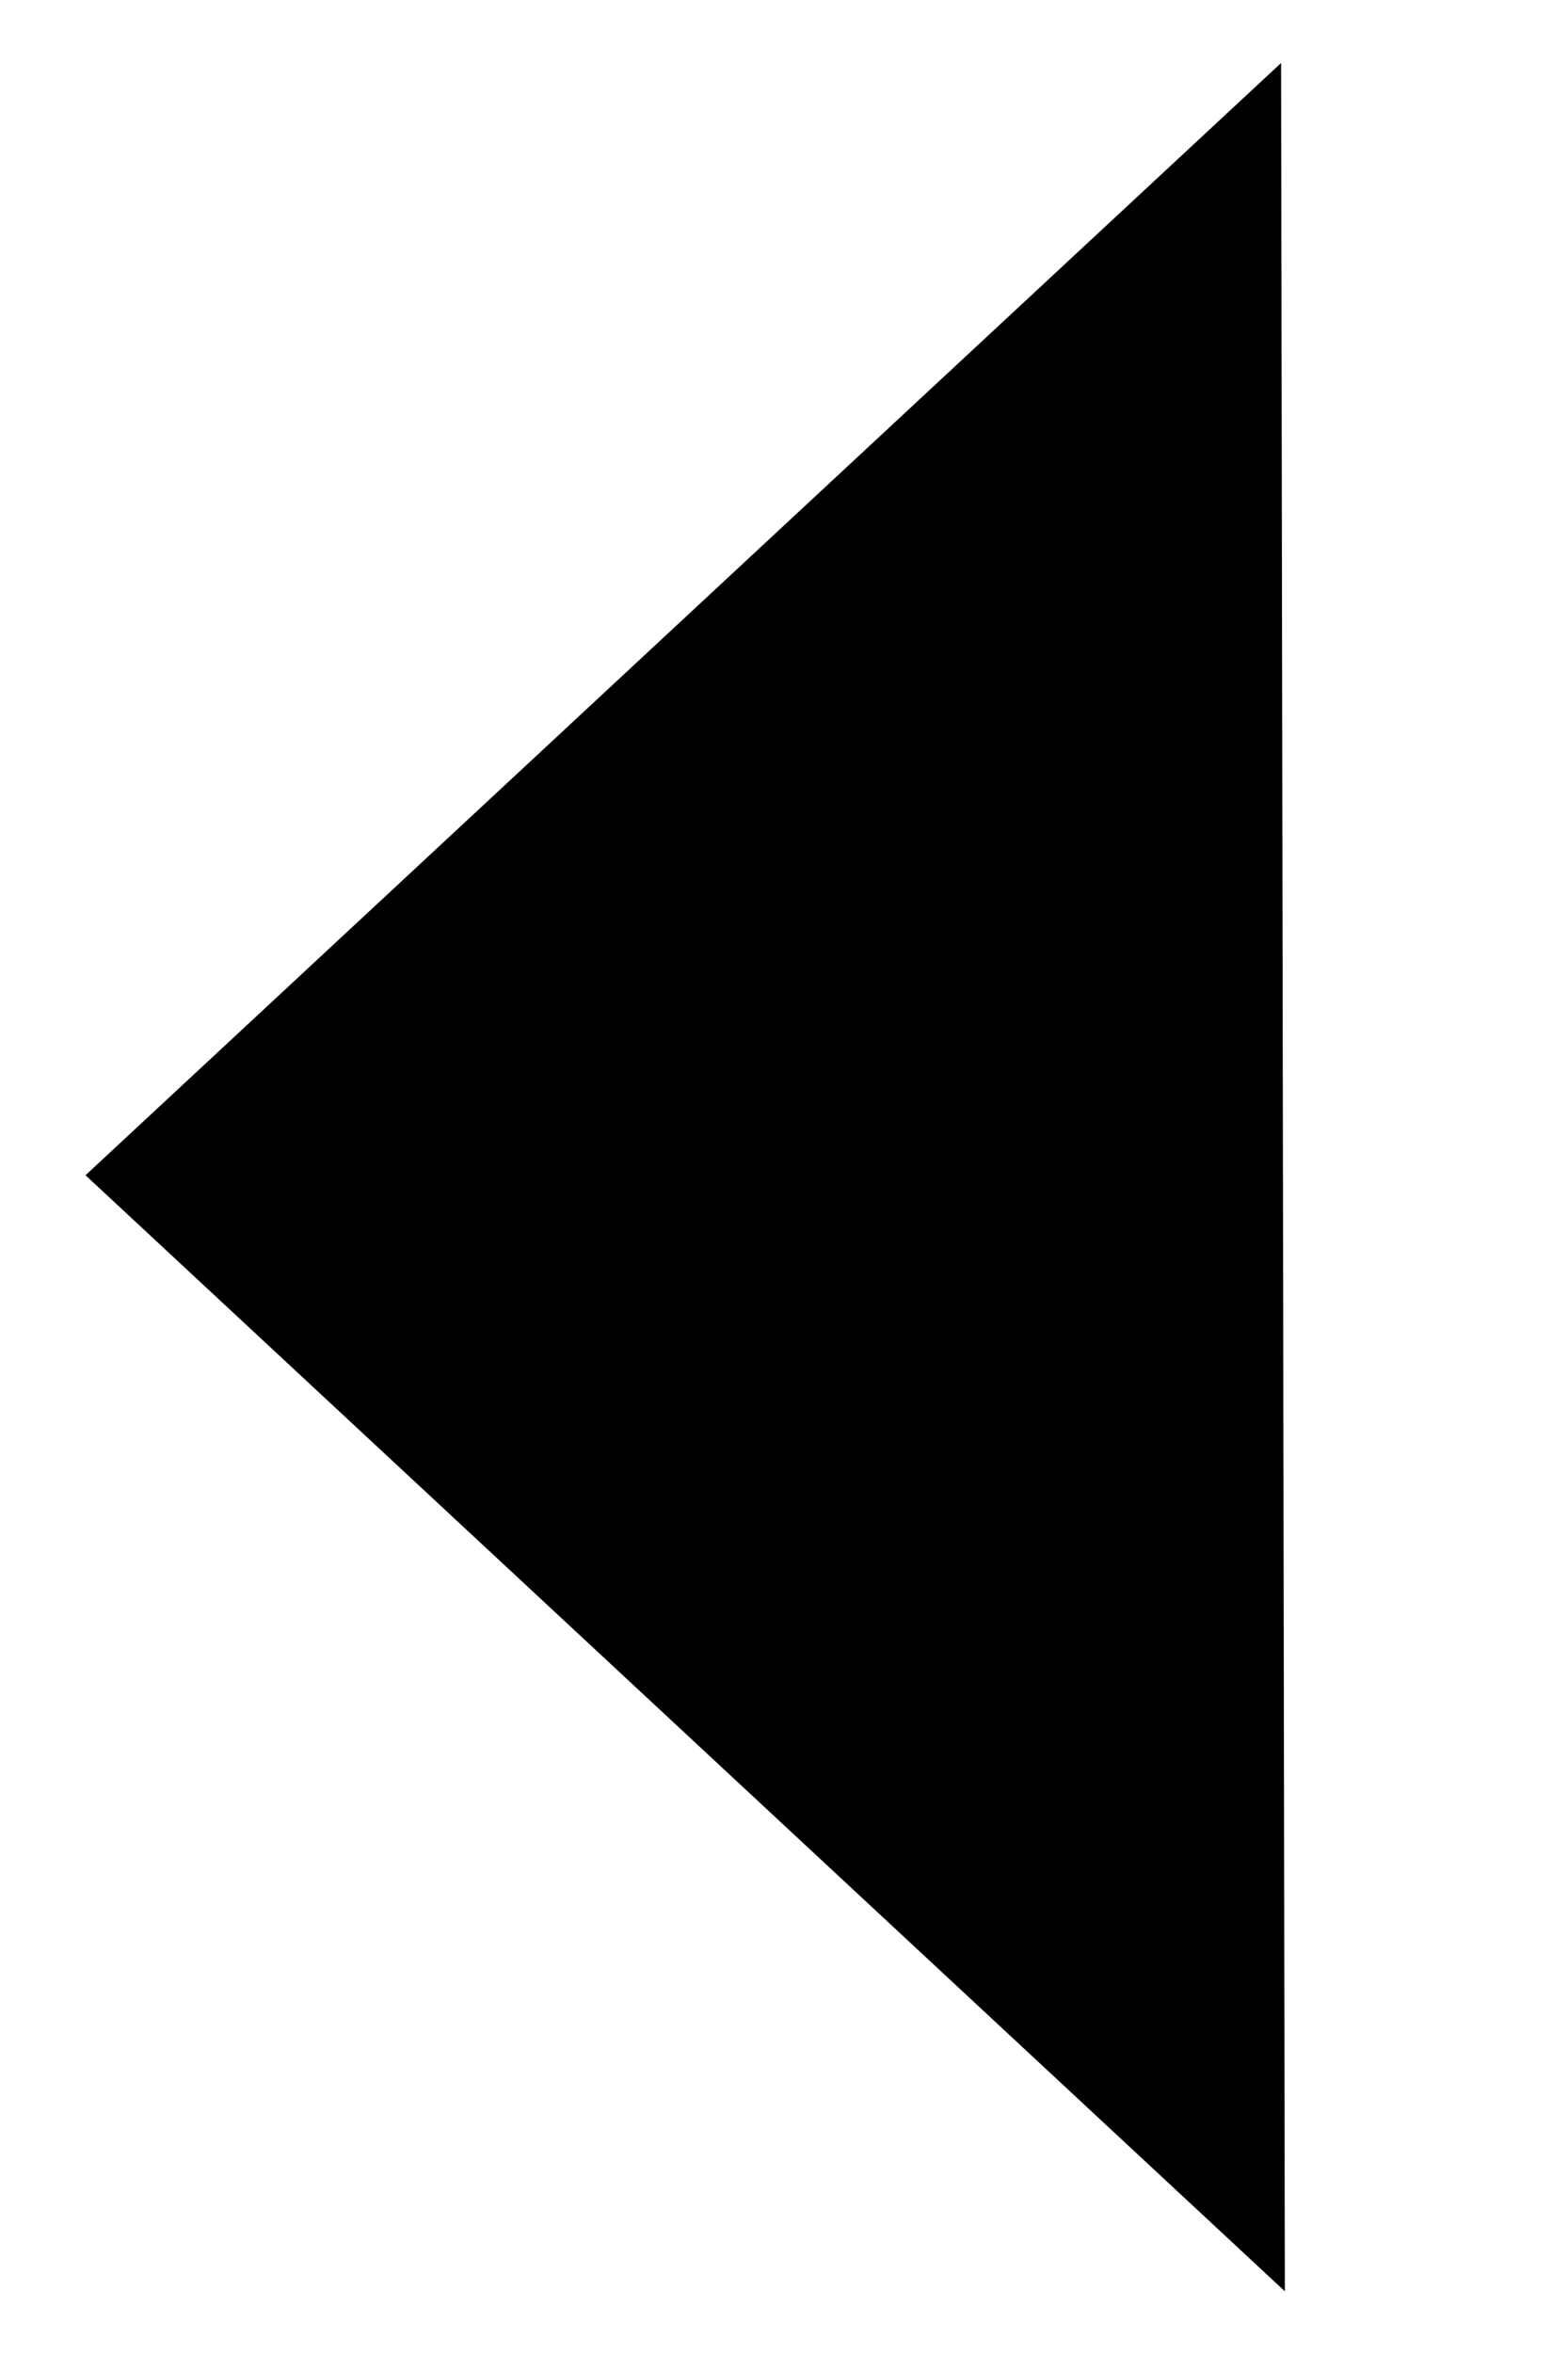 <?xml version="1.0" encoding="UTF-8" standalone="no"?>
<svg width="14px" height="21px" viewBox="0 0 14 21" version="1.1" xmlns="http://www.w3.org/2000/svg" xmlns:xlink="http://www.w3.org/1999/xlink" xmlns:sketch="http://www.bohemiancoding.com/sketch/ns">
    <!-- Generator: Sketch 3.1.1 (8761) - http://www.bohemiancoding.com/sketch -->
    <title>slidestack-arrow-left</title>
    <desc>Created with Sketch.</desc>
    <defs></defs>
    <g id="Page-1" stroke="none" stroke-width="1" fill="none" fill-rule="evenodd" sketch:type="MSPage">
        <g id="slidestack-arrow-left" sketch:type="MSArtboardGroup" stroke="#000000" stroke-width="3" fill="#000000" stroke-linecap="round">
            <path d="M2.988,4 L9.966,10.489 L2.966,17 L2.988,4 Z" id="Path-1" sketch:type="MSShapeGroup" transform="translate(6.466, 10.5) scale(-1, 1) translate(-6.466, -10.5) "></path>
        </g>
    </g>
</svg>